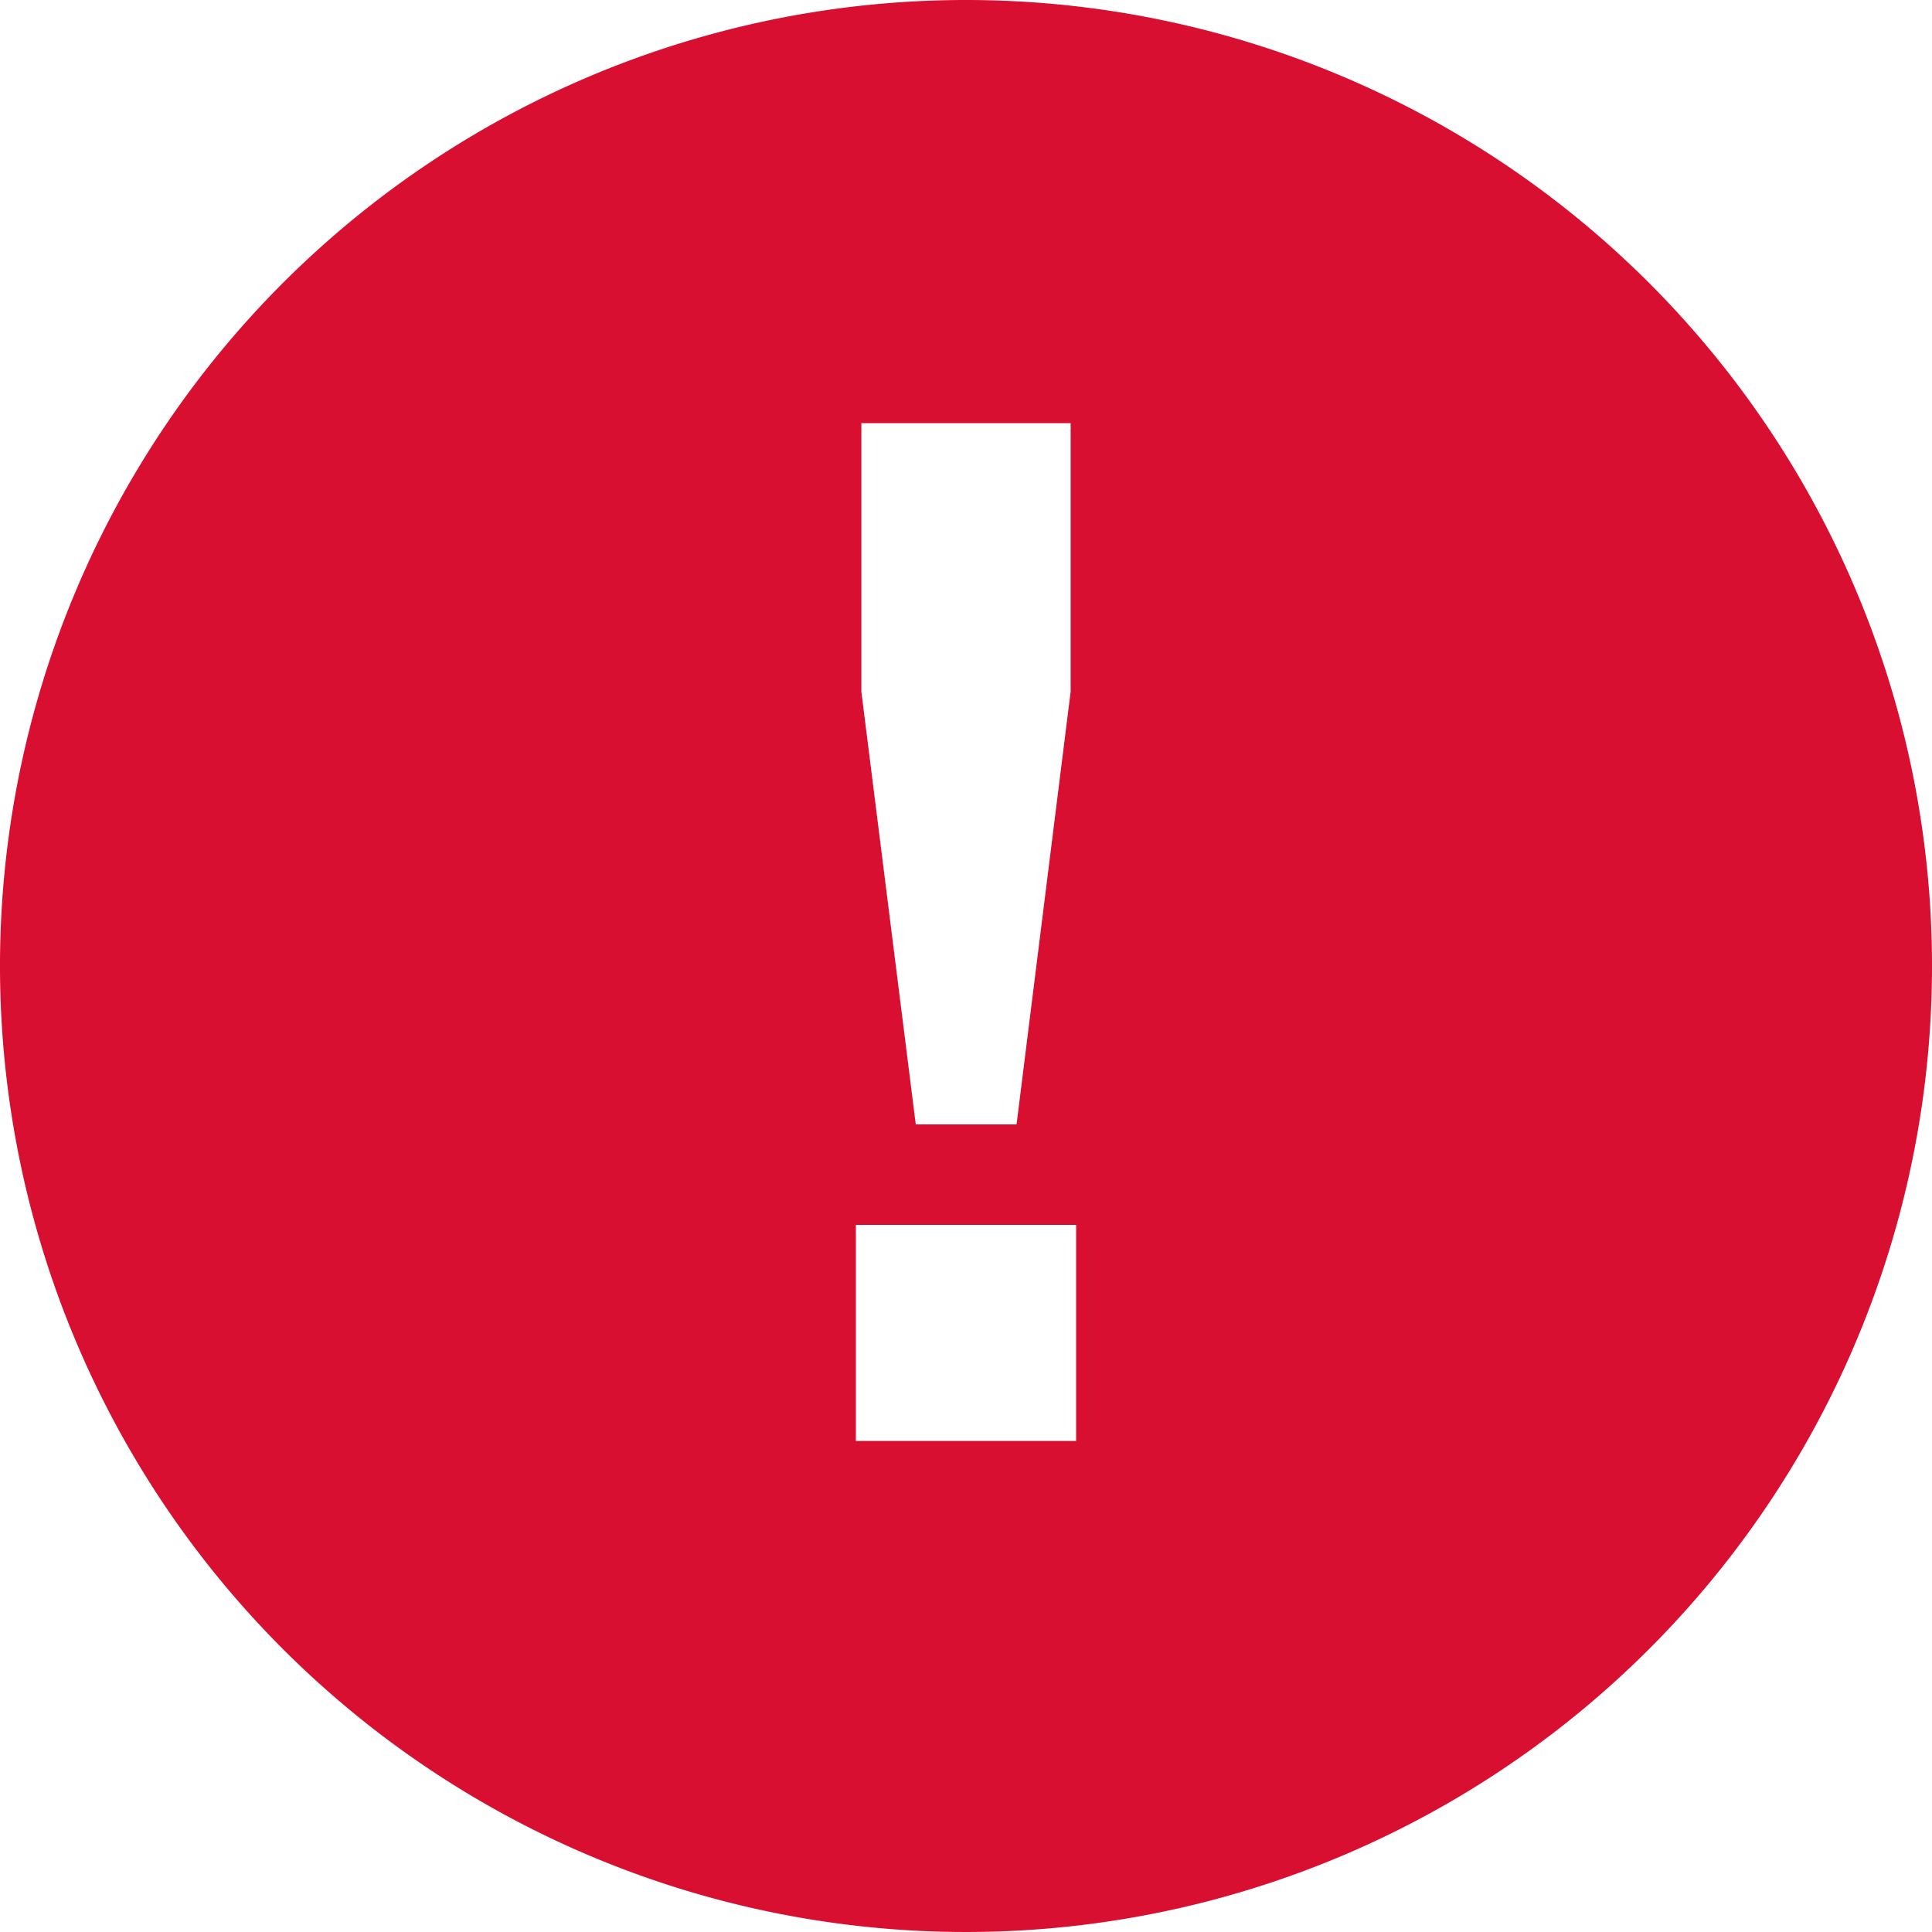 <svg id="Important" xmlns="http://www.w3.org/2000/svg" width="24" height="24" viewBox="0 0 24 24">
  <path id="Important_inverse" d="M12,0A12,12,0,1,0,24,12,12,12,0,0,0,12,0ZM10.728,5.256H13.3V8.592l-.672,5.376H11.376L10.7,8.592V5.256ZM13.368,17.9H10.632V15.216h2.736V17.9Z" fill="#d80f30"/>
</svg>
